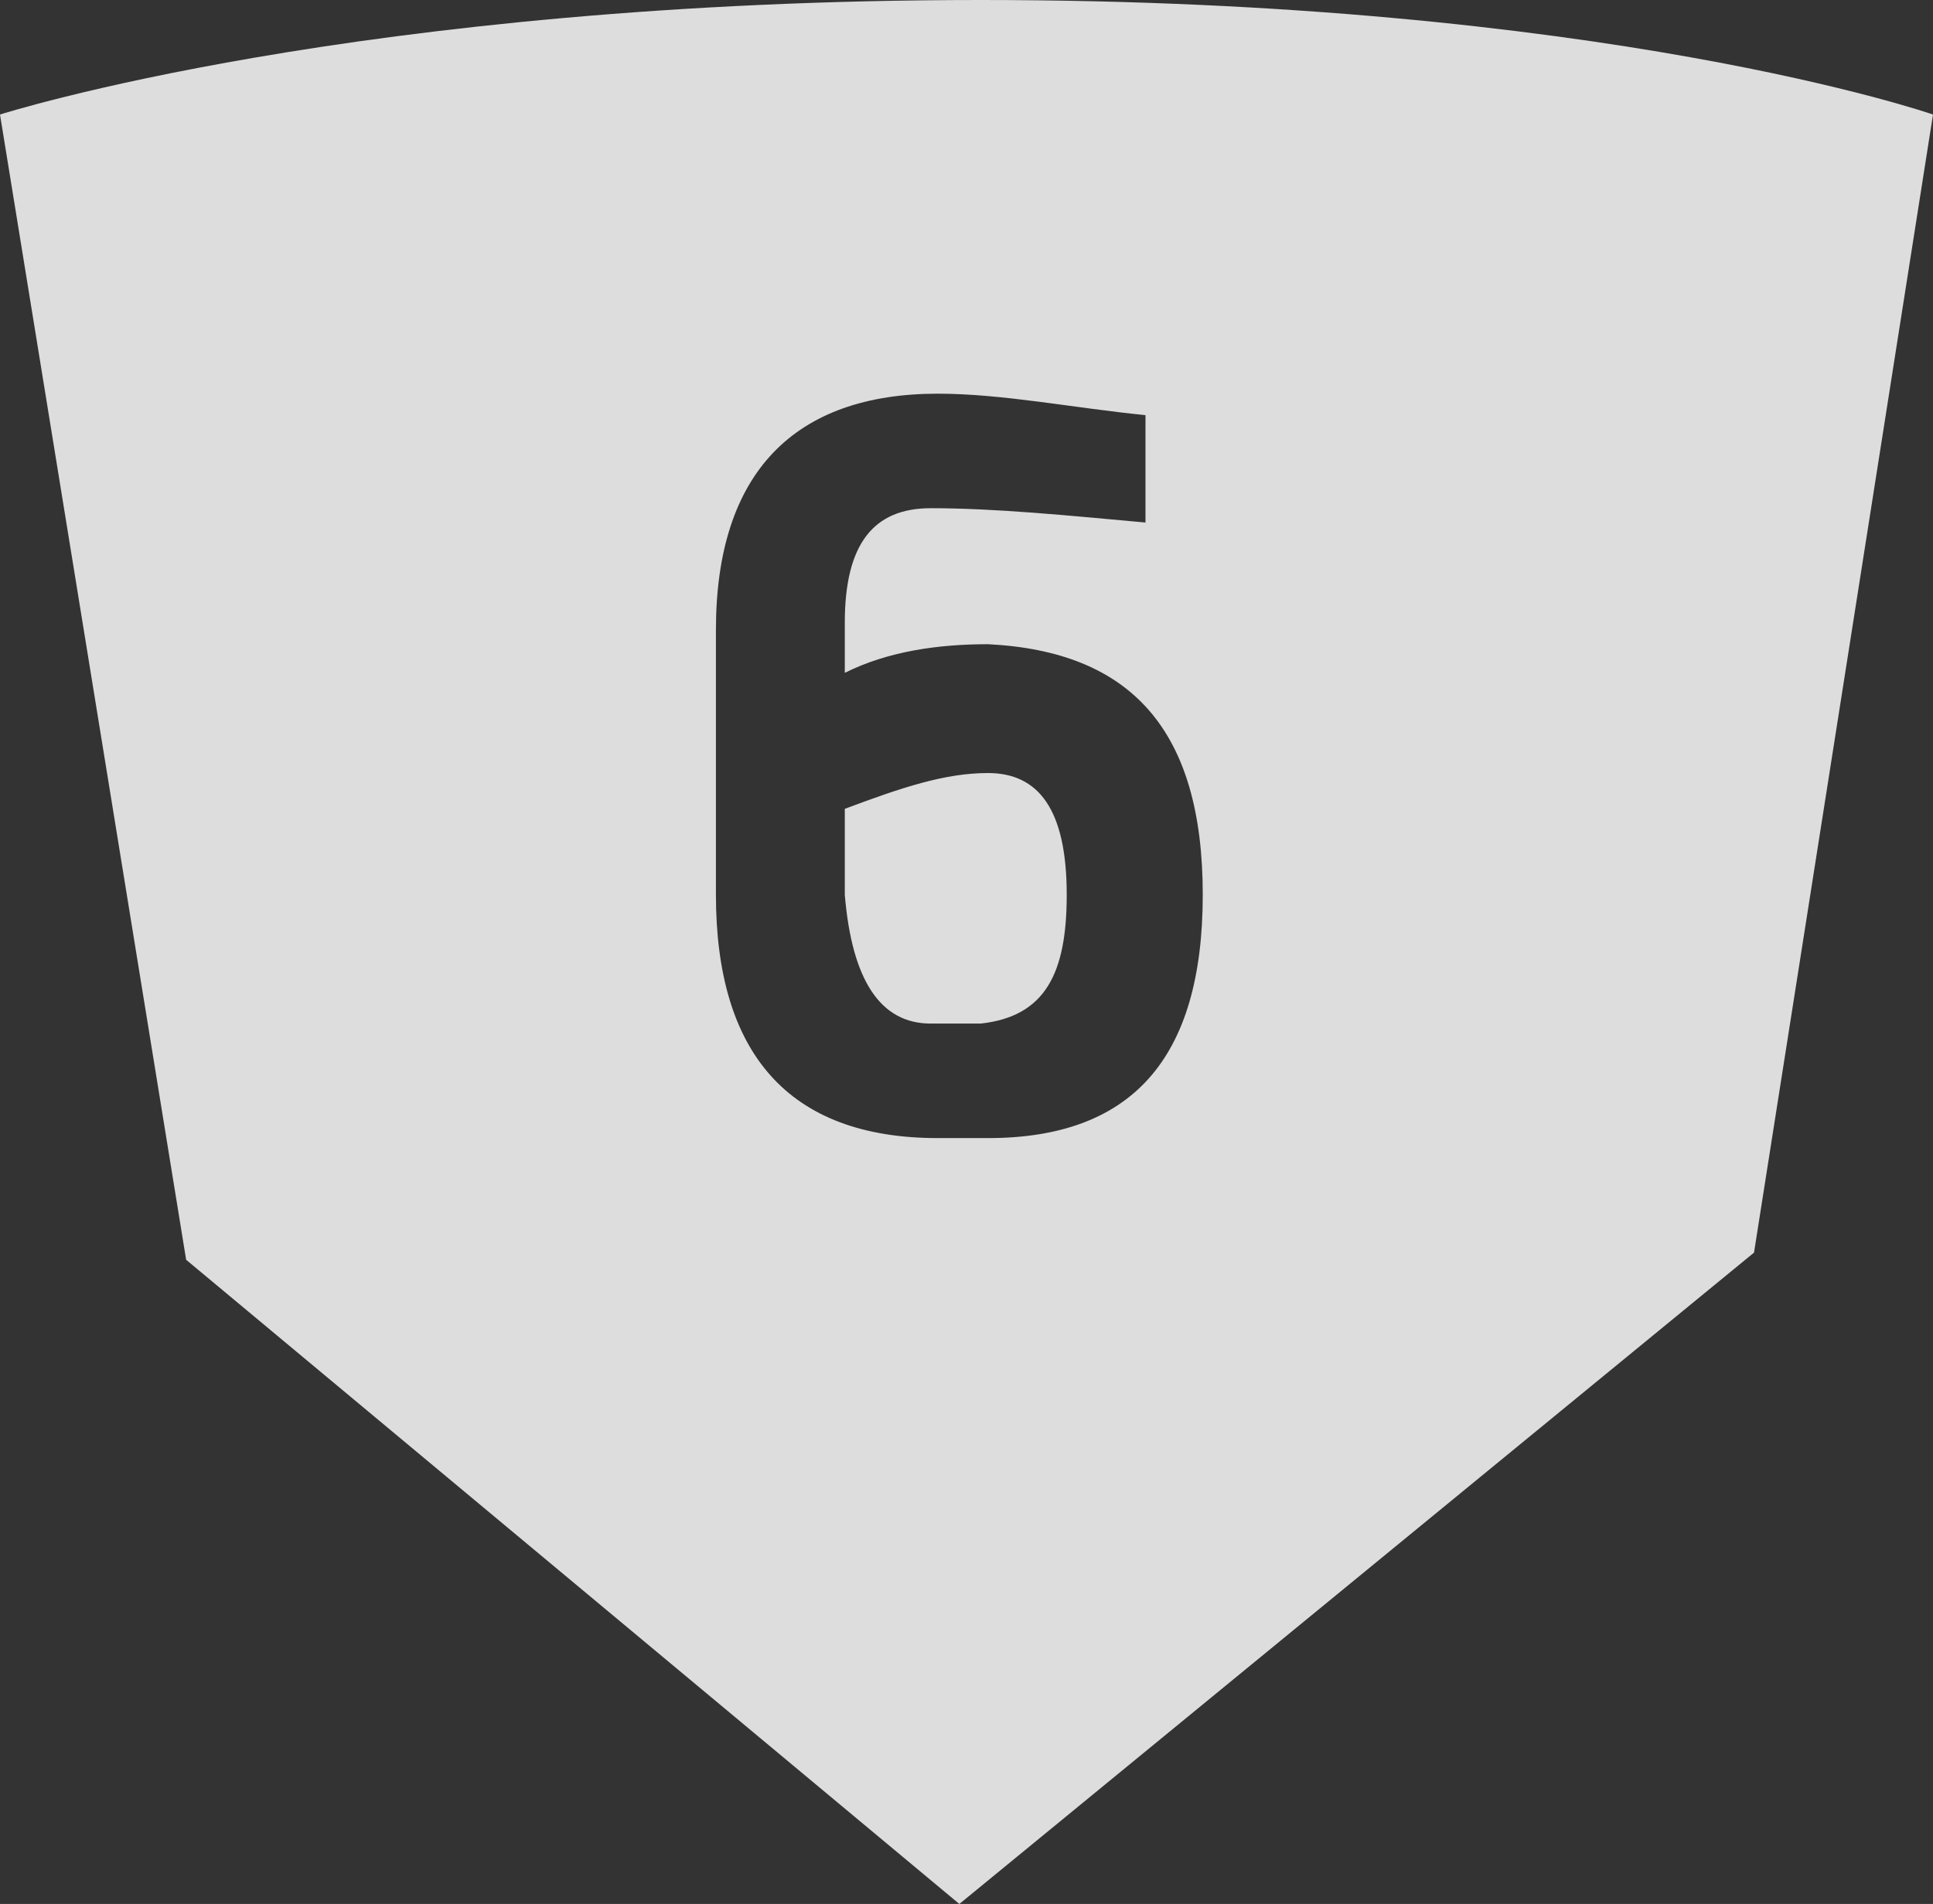 <svg viewBox="0 0 27 26.6" xmlns="http://www.w3.org/2000/svg"><rect x="0" y="0" width="27" height="26.6" fill="#333333" stroke="none"/><clipPath id="a"><path d="M0 0h27v26.6H0z"/></clipPath><clipPath id="b"><path d="M0 0h27v26.6H0z"/></clipPath><clipPath id="c"><path d="M-9-7h45v34.6H-9z"/></clipPath><switch><g clip-path="url(#a)"><g clip-path="url(#b)" opacity=".83"><path clip-path="url(#c)" d="M14.9 12.5c0-1.2-.4-1.7-1.1-1.7-.6 0-1.2.2-2 .5v1.2c.1 1.2.5 1.8 1.2 1.8h.7c.9-.1 1.2-.7 1.2-1.8m1.9 0c0 2.3-1 3.4-3 3.4h-.7c-2.1 0-3.1-1.2-3.1-3.4V8.8c0-2.2 1.1-3.3 3.1-3.3.9 0 1.9.2 2.9.3v1.5c-1.1-.1-2.1-.2-3-.2-.8 0-1.2.5-1.2 1.6v.7c.6-.3 1.3-.4 2-.4 2 .1 3 1.2 3 3.5zM27 1.6S22.4 0 13.7 0 0 1.6 0 1.6l2.6 16 10.8 9 11.1-9.1z" fill="#fff"/></g></g></switch></svg>